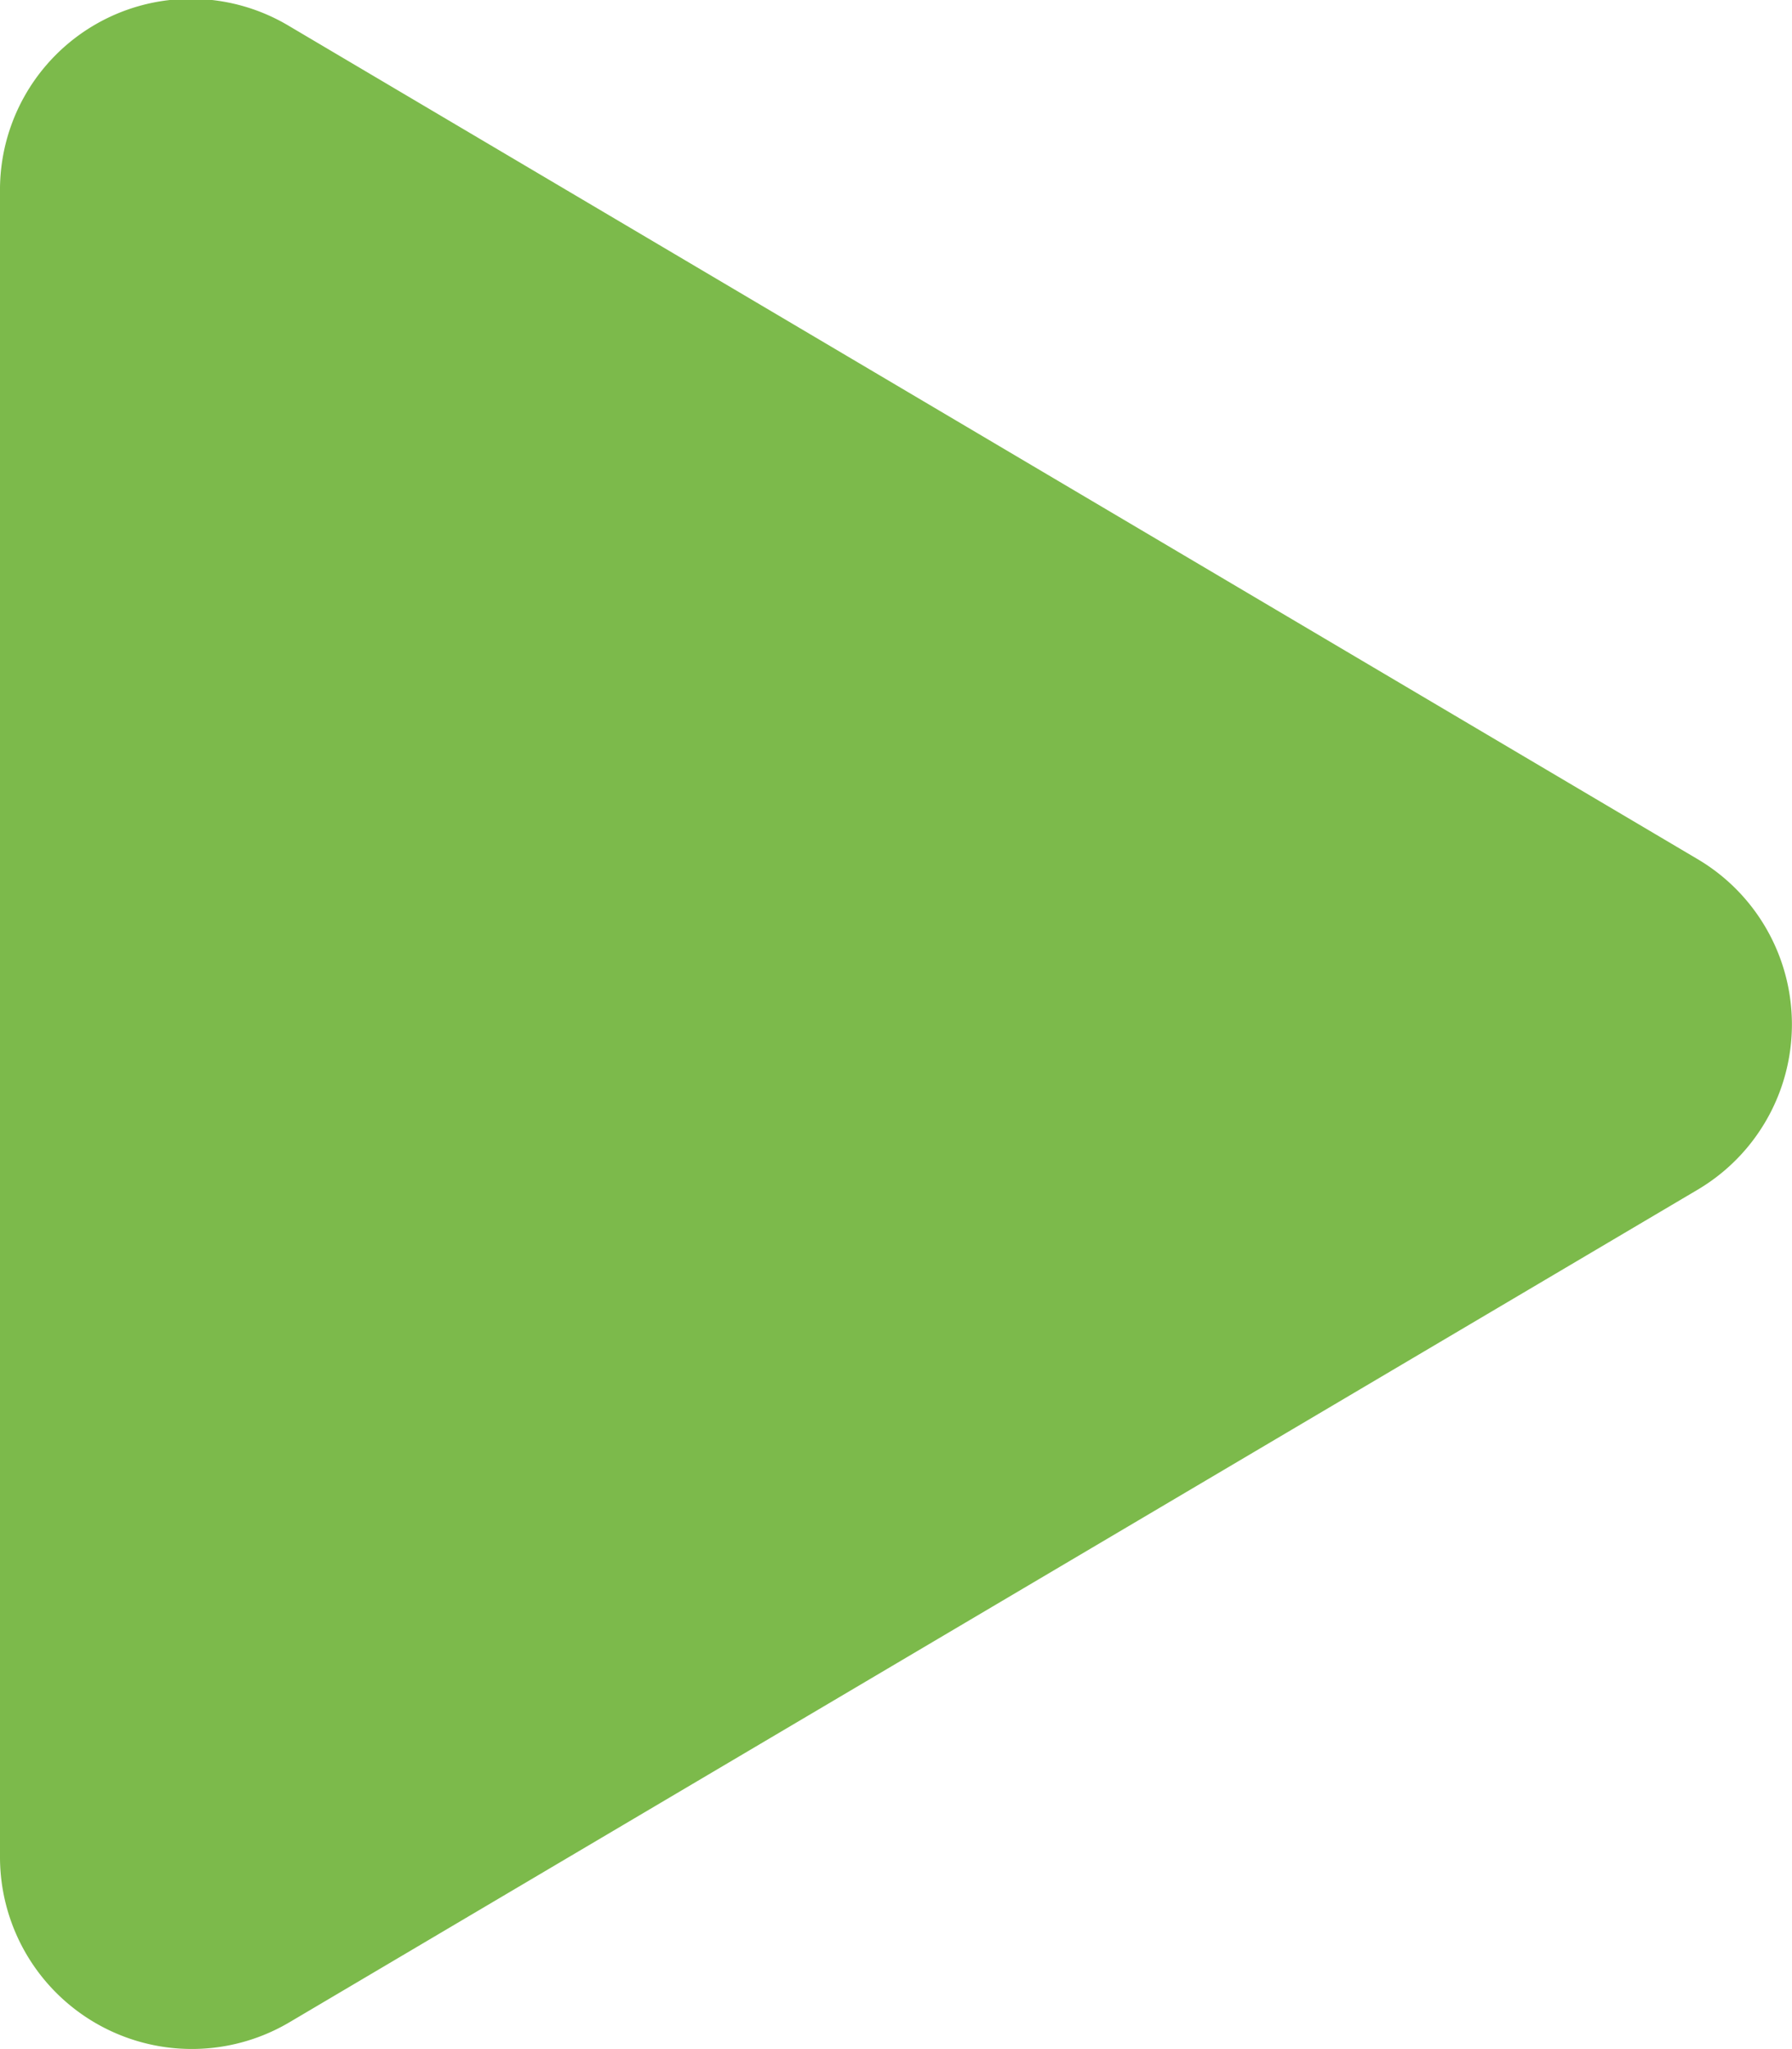 <svg xmlns="http://www.w3.org/2000/svg" width="19.765" height="22.59" viewBox="0 0 19.765 22.59">
  <path class="" id="Icon_awesome-play" data-name="Icon awesome-play" d="M18.724,9.473,3.194.292A2.106,2.106,0,0,0,0,2.114V20.472a2.116,2.116,0,0,0,3.194,1.822l15.53-9.177A2.116,2.116,0,0,0,18.724,9.473Z" transform="translate(0 -0.002)" fill="#7cba4b"/>
</svg>
